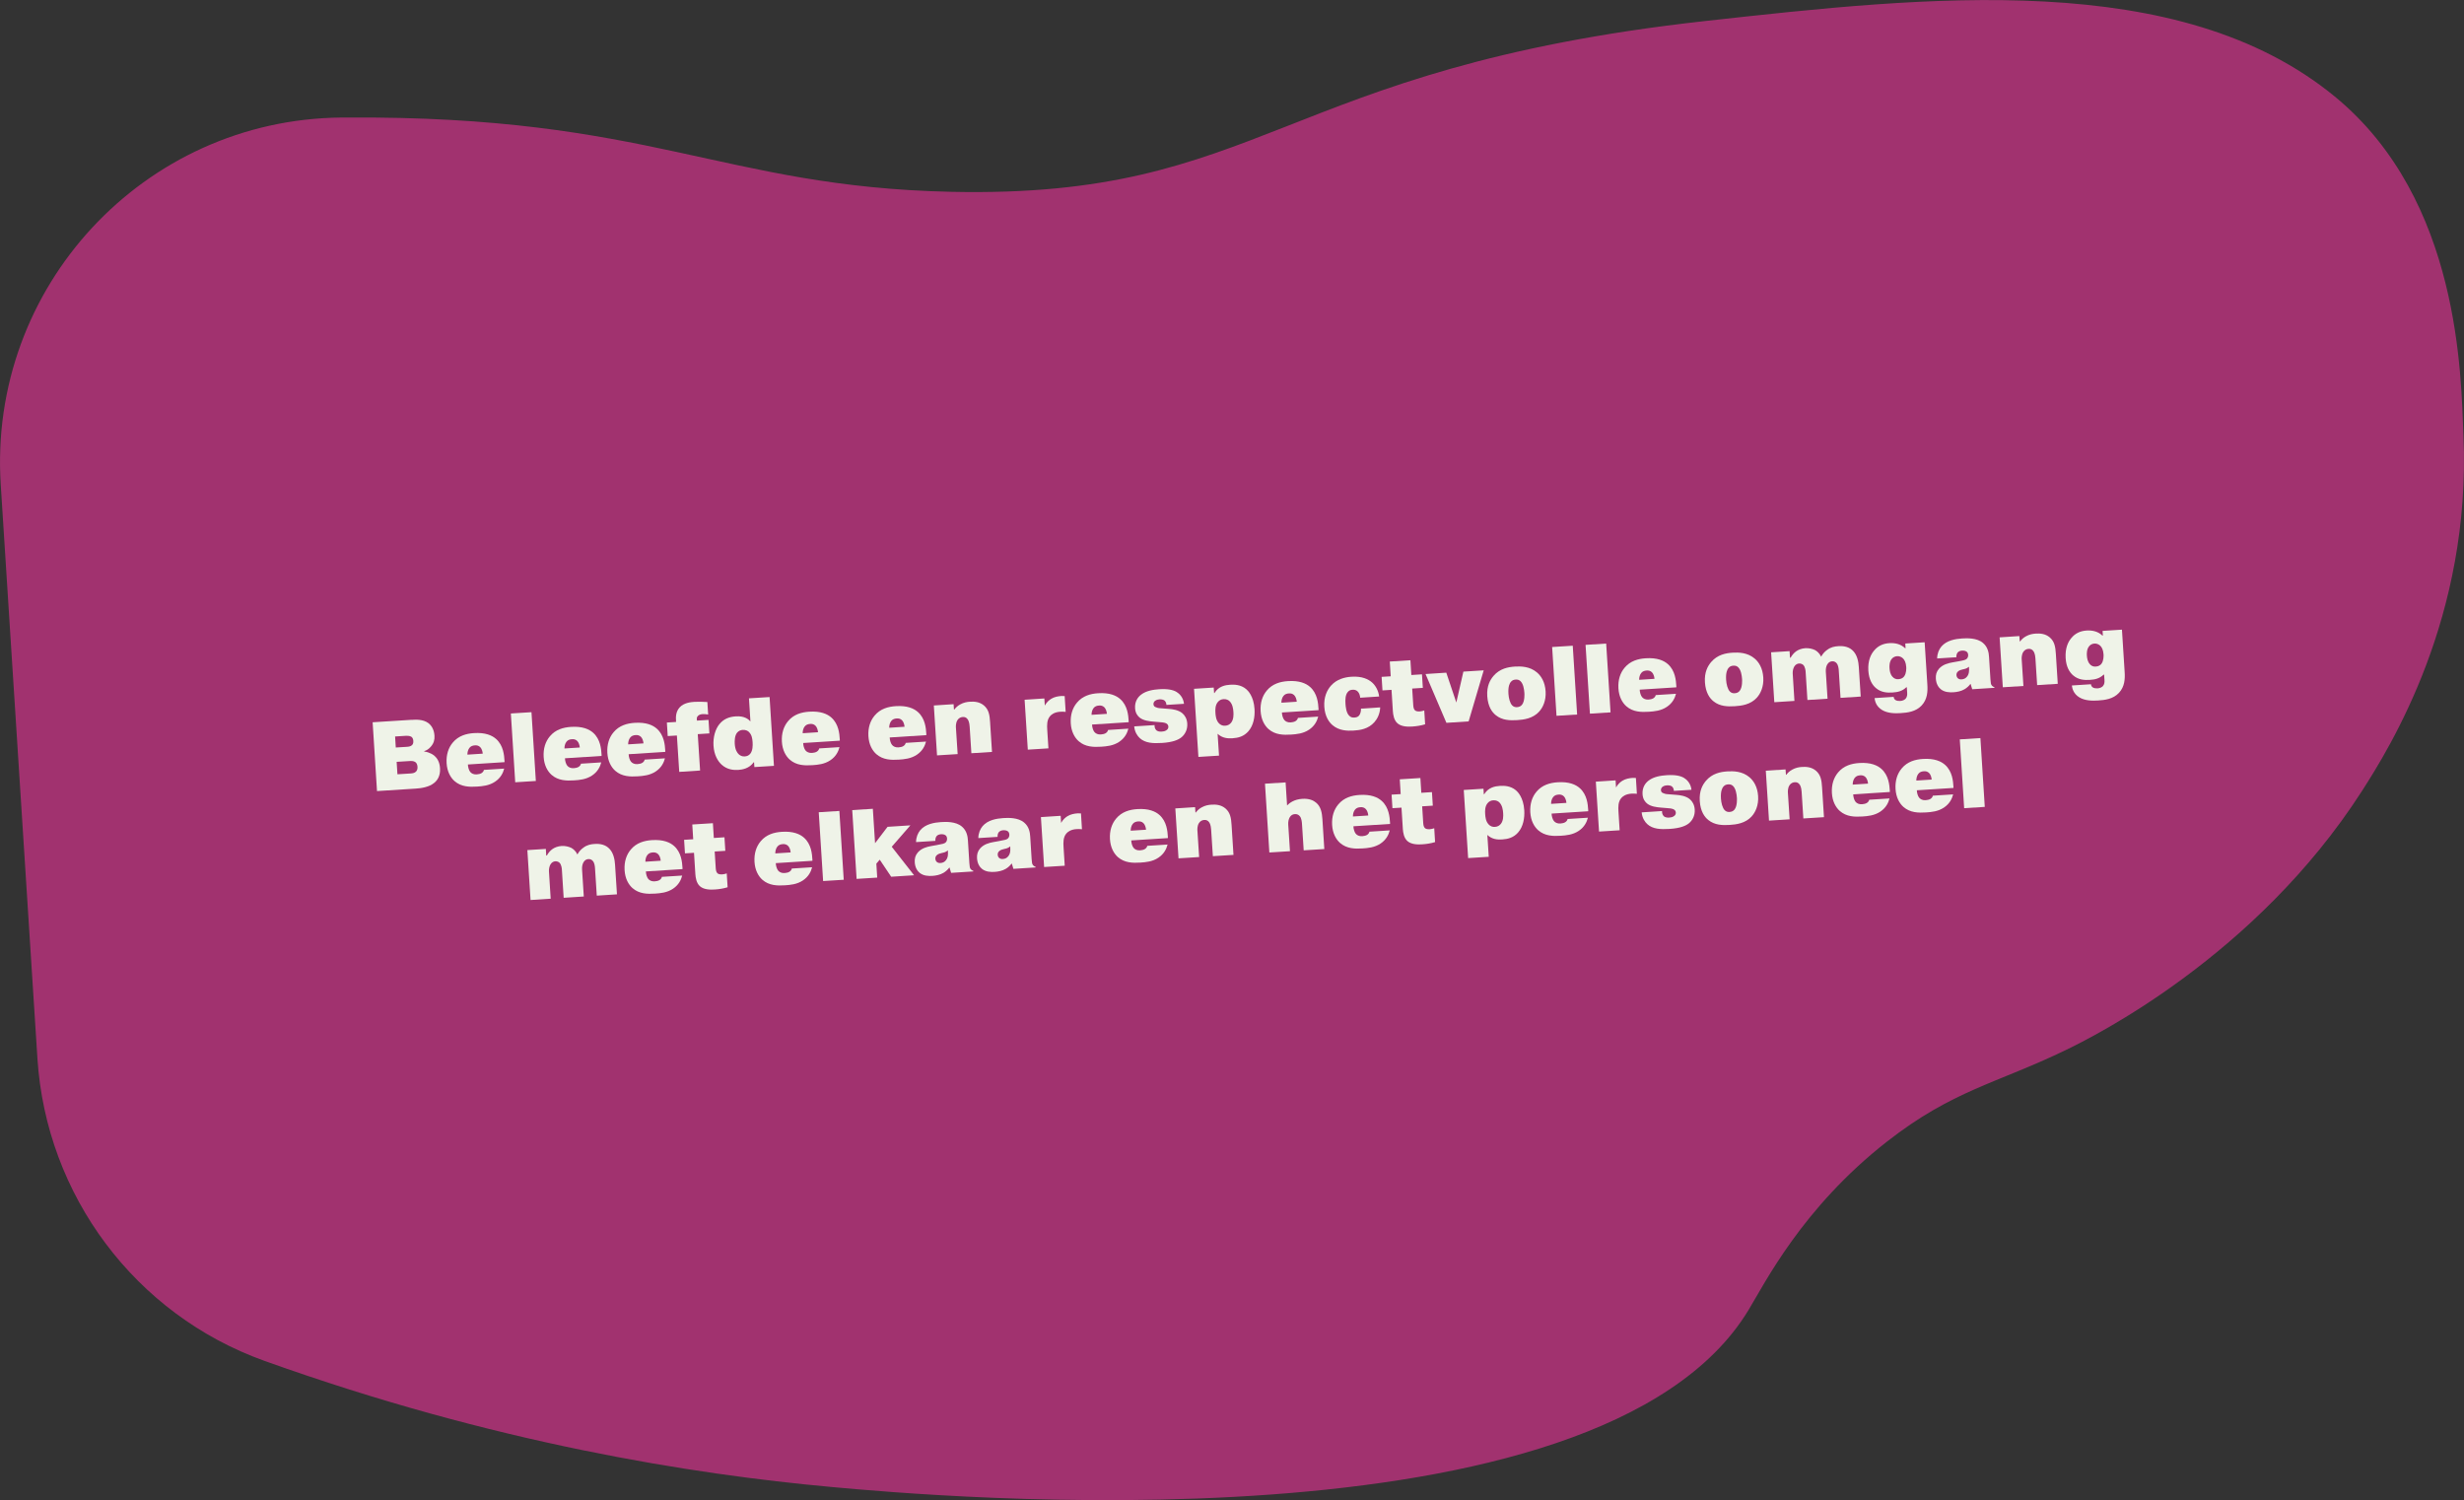 <?xml version="1.0" encoding="UTF-8"?>
<svg id="Layer_2" data-name="Layer 2" xmlns="http://www.w3.org/2000/svg" viewBox="0 0 400.38 243.76">
  <rect x="0" y="0" width="400.38" height="243.76" fill="#333333" stroke="none"/>
  <defs>
    <style>
      .cls-1 {
        fill: #d13389;
        opacity: .7;
      }

      .cls-1, .cls-2 {
        stroke-width: 0px;
      }

      .cls-2 {
        fill: #eff3e8;
      }
    </style>
  </defs>
  <g id="Layer_1-2" data-name="Layer 1">
    <g>
      <path class="cls-1" d="M.12,78.74C-1.93,46.67,23.33,19.4,55.46,19.1c.25,0,.5,0,.76,0,49.55-.35,60.99,11.25,98.32,12.07,51.01,1.11,53-20.04,122.51-27.75,36.19-4.01,77.03-8.53,102.35,12.28,20.45,16.81,20.48,45.57,20.89,55.11,1.28,29.47-11.91,50.6-16.55,57.82-17.2,26.72-43.51,39.81-48.14,42.04-11.18,5.39-18.33,6.51-28.98,14.84-13.79,10.78-19.87,23.05-22.53,27.42-24.36,40.07-132.88,30.18-148.95,28.71-22.67-2.07-54.83-7.12-92.15-20.49-21.01-7.52-35.49-26.89-36.91-49.17L.12,78.74Z"/>
      <g>
        <path class="cls-2" d="M66.88,116.98c.73-.05,1.85-.1,2.69.5.47.34.96.98,1.03,2.07.04.65-.1,1.21-.58,1.77-.34.41-.71.62-1.09.74v.06c.94.12,1.53.59,1.64.68.44.37.87,1,.93,2.04.08,1.25-.45,1.97-.91,2.35-.84.73-2.22.91-3.05.96l-6.28.4-.71-11.18,6.33-.4ZM64.31,121.47l1.79-.11c.29-.02.64-.06.85-.28.11-.1.24-.3.21-.69s-.18-.57-.33-.67c-.27-.17-.72-.16-.89-.15l-1.74.11.11,1.79ZM64.59,125.82l2.11-.13c.3-.02.65-.06.89-.3.15-.15.28-.4.25-.8-.03-.46-.23-.67-.37-.76-.25-.18-.64-.18-.93-.16l-2.09.13.13,2.03Z"/>
        <path class="cls-2" d="M81.93,124.89c-.18.7-.56,1.51-1.48,2.13-.98.66-2.07.74-2.92.8-1.26.08-2.59.05-3.67-.89-.66-.58-1.21-1.56-1.29-2.92s.29-2.5,1.01-3.35c.92-1.1,2.19-1.45,3.43-1.53,1.85-.12,2.96.37,3.62.97,1.17,1.06,1.29,2.6,1.35,3.56v.19s-5.95.38-5.95.38c.01.43.16.94.38,1.21.22.26.56.43,1.05.4.24-.02.57-.07.79-.21.25-.16.35-.36.38-.52l3.29-.21ZM78.44,122.46c-.02-.35-.18-.84-.42-1.06-.26-.26-.58-.3-.85-.28-.34.02-.67.12-.89.41-.24.29-.34.76-.33,1.1l2.49-.16Z"/>
        <path class="cls-2" d="M86.36,115.73l.71,11.18-3.35.21-.71-11.18,3.35-.21Z"/>
        <path class="cls-2" d="M97.7,123.88c-.18.7-.56,1.51-1.48,2.13-.98.66-2.07.74-2.92.8-1.26.08-2.59.05-3.67-.89-.66-.58-1.21-1.56-1.29-2.92s.29-2.5,1.01-3.35c.92-1.1,2.19-1.45,3.43-1.53,1.85-.12,2.96.37,3.62.97,1.17,1.06,1.29,2.6,1.35,3.56v.19s-5.95.38-5.95.38c.01.43.16.94.38,1.21.22.26.56.43,1.05.4.24-.02.57-.07.79-.21.25-.16.35-.36.38-.52l3.29-.21ZM94.21,121.46c-.02-.35-.18-.84-.42-1.06-.26-.26-.58-.3-.85-.28-.34.02-.67.12-.89.41-.24.29-.34.76-.33,1.1l2.49-.16Z"/>
        <path class="cls-2" d="M108.05,123.22c-.18.7-.56,1.51-1.48,2.13-.98.66-2.07.74-2.92.8-1.26.08-2.59.05-3.67-.89-.66-.58-1.21-1.56-1.29-2.92s.29-2.5,1.01-3.35c.92-1.1,2.19-1.45,3.43-1.53,1.85-.12,2.96.37,3.62.97,1.17,1.06,1.29,2.6,1.35,3.56v.19s-5.95.38-5.95.38c.01.43.16.94.38,1.21.22.26.56.43,1.05.4.24-.02.57-.07.79-.21.25-.16.35-.36.38-.52l3.29-.21ZM104.56,120.79c-.02-.35-.18-.84-.42-1.06-.26-.26-.58-.3-.85-.28-.34.02-.67.12-.89.41-.24.29-.34.76-.33,1.1l2.49-.16Z"/>
        <path class="cls-2" d="M115.26,119.18l-1.88.12.38,5.91-3.39.22-.38-5.91-1.49.09-.14-2.2,1.49-.09v-.13c-.06-.75-.01-1.59.6-2.25.69-.75,1.82-.85,2.4-.89s1.46-.01,2.09.03l.13,2.03c-.27-.05-.66-.09-.89-.07-.29.02-.56.1-.72.25-.29.24-.24.48-.22.75v.06s1.89-.12,1.89-.12l.14,2.2Z"/>
        <path class="cls-2" d="M122.58,124.65l-.05-.78h-.06c-.72,1-1.8,1.19-2.49,1.24-.78.05-1.81-.03-2.72-.85-.63-.58-1.22-1.57-1.32-3.06-.09-1.41.29-2.71.96-3.53.7-.85,1.59-1.19,2.65-1.26,1.39-.09,2.03.43,2.39.82l-.24-3.75,3.35-.21.71,11.18-3.19.2ZM121.71,118.96c-.2-.2-.54-.38-1.03-.35-.32.02-.63.14-.89.43-.43.51-.42,1.37-.4,1.82.06.97.38,1.48.69,1.75.22.18.52.34.93.31.38-.02.69-.17.92-.46.38-.51.4-1.26.36-1.88-.04-.56-.14-1.19-.58-1.61Z"/>
        <path class="cls-2" d="M136.41,121.41c-.18.7-.56,1.51-1.48,2.13-.98.66-2.07.74-2.92.8-1.26.08-2.59.05-3.67-.89-.66-.58-1.21-1.56-1.29-2.92s.29-2.5,1.01-3.35c.92-1.1,2.18-1.45,3.43-1.53,1.85-.12,2.96.37,3.62.97,1.17,1.06,1.29,2.6,1.35,3.55v.19s-5.95.38-5.95.38c.01.43.16.94.38,1.21.22.26.56.43,1.05.4.24-.02.57-.07.79-.21.25-.16.35-.36.38-.52l3.29-.21ZM132.92,118.98c-.02-.35-.18-.84-.42-1.06-.26-.26-.58-.3-.85-.28-.34.02-.67.12-.89.41-.24.29-.34.76-.33,1.1l2.49-.16Z"/>
        <path class="cls-2" d="M150.47,120.51c-.18.7-.56,1.51-1.48,2.13-.98.66-2.07.74-2.92.8-1.26.08-2.59.05-3.67-.89-.66-.58-1.21-1.56-1.29-2.92s.29-2.5,1.01-3.35c.92-1.1,2.18-1.45,3.43-1.53,1.85-.12,2.96.37,3.62.97,1.17,1.06,1.29,2.6,1.35,3.55v.19s-5.95.38-5.95.38c.01.43.16.94.38,1.21.22.26.56.43,1.05.4.24-.02.57-.07.79-.21.25-.16.35-.36.38-.52l3.29-.21ZM146.98,118.09c-.02-.35-.18-.84-.42-1.06-.26-.26-.58-.3-.85-.28-.34.02-.67.12-.89.41-.24.29-.34.76-.33,1.1l2.49-.16Z"/>
        <path class="cls-2" d="M155.01,115.3h.06c.24-.32.55-.62.99-.85.53-.29,1.05-.39,1.54-.42.72-.05,1.57.01,2.28.61.78.66.93,1.54,1,2.68l.31,4.87-3.35.21-.28-4.34c-.05-.75-.24-1.06-.33-1.18-.19-.28-.46-.39-.79-.37-.29.02-.63.14-.87.52-.29.47-.25,1.11-.24,1.2l.28,4.31-3.35.21-.52-8.11,3.21-.21.06.86Z"/>
        <path class="cls-2" d="M173.15,115.68c-.27-.03-.63-.04-.88-.02-.97.06-1.46.49-1.65.72-.52.61-.5,1.46-.45,2.23l.19,3-3.35.21-.52-8.11,3.21-.21.07,1.15c.32-.57.73-.9,1.04-1.09.52-.32,1.11-.42,1.64-.46.19-.01.35,0,.55.01l.16,2.57Z"/>
        <path class="cls-2" d="M183.35,118.41c-.18.7-.56,1.51-1.48,2.13-.98.66-2.07.74-2.92.8-1.26.08-2.59.05-3.67-.89-.66-.58-1.21-1.56-1.29-2.92s.29-2.5,1.01-3.35c.92-1.1,2.18-1.45,3.43-1.53,1.85-.12,2.96.37,3.62.97,1.17,1.06,1.29,2.6,1.35,3.55v.19s-5.95.38-5.95.38c.01.43.16.94.38,1.21.22.26.56.43,1.05.4.24-.02.57-.07.79-.21.25-.16.35-.36.38-.52l3.29-.21ZM179.86,115.99c-.02-.35-.18-.84-.42-1.06-.26-.26-.58-.3-.85-.28-.34.02-.67.12-.89.41-.24.29-.34.76-.33,1.1l2.49-.16Z"/>
        <path class="cls-2" d="M187.61,117.82c-.03.29.07.65.29.85.17.15.46.24.83.22.29-.02.54-.05.8-.23.18-.12.33-.29.32-.58-.02-.27-.16-.46-.44-.57s-.63-.14-1.09-.17l-.84-.07c-.77-.06-1.68-.18-2.27-.64-.32-.25-.72-.71-.77-1.54-.07-1.13.48-1.83.98-2.21.84-.65,2.02-.82,2.94-.88,1.37-.09,2.24.1,2.8.43.42.25,1.1.83,1.23,1.94l-2.86.18c0-.22-.1-.54-.29-.7-.2-.18-.58-.22-.85-.2-.43.03-.65.19-.71.24-.17.14-.27.35-.25.56.02.3.2.4.38.47.38.17.68.17,1.02.19l1.13.09c.56.04,1.52.16,2.16.7.39.33.75.88.8,1.68.07,1.05-.43,1.82-.95,2.24-.52.42-1.42.8-3.15.91-1.47.09-2.72.03-3.61-.78-.39-.36-.83-.99-.91-1.91l3.27-.21Z"/>
        <path class="cls-2" d="M197.22,111.73l.06.89h.06c.68-1.11,1.76-1.3,2.54-1.35.69-.04,1.73-.03,2.61.71.27.22,1.23,1.14,1.36,3.25.08,1.28-.18,2.66-.98,3.58-.75.88-1.69,1.1-2.6,1.16-.72.05-1.65,0-2.42-.73l.23,3.55-3.35.21-.71-11.07,3.19-.2ZM198.02,117.49c.31.35.69.47,1.07.44.43-.03.72-.21.95-.48.43-.54.41-1.32.38-1.76-.03-.48-.13-1.26-.61-1.73-.19-.2-.52-.38-1-.35-.34.02-.68.16-.93.48-.42.51-.42,1.23-.38,1.79.03.45.1,1.13.52,1.6Z"/>
        <path class="cls-2" d="M214.2,116.44c-.18.7-.56,1.51-1.48,2.13-.98.66-2.07.74-2.92.8-1.26.08-2.59.05-3.67-.89-.66-.58-1.21-1.56-1.29-2.92s.29-2.5,1.01-3.35c.92-1.1,2.19-1.45,3.43-1.53,1.85-.12,2.96.37,3.62.97,1.17,1.06,1.29,2.6,1.35,3.56v.19s-5.95.38-5.95.38c.01.43.16.94.38,1.21.22.26.56.43,1.05.4.24-.02.57-.07.79-.21.25-.16.35-.36.38-.52l3.29-.21ZM210.71,114.02c-.02-.35-.18-.84-.42-1.06-.26-.26-.58-.3-.85-.28-.34.02-.67.12-.89.41-.24.29-.34.76-.33,1.1l2.49-.16Z"/>
        <path class="cls-2" d="M224.27,114.95c-.04,1.06-.47,1.87-.94,2.4-.99,1.12-2.35,1.31-3.39,1.37s-2.34.02-3.39-.86c-.59-.49-1.26-1.43-1.36-3.01s.44-2.71,1.1-3.45c.94-1.04,2.22-1.36,3.32-1.43,1.71-.11,2.74.4,3.35.94.53.48,1.01,1.25,1.14,2.27l-3.08.2c-.02-.32-.13-.78-.45-1.06-.22-.19-.5-.26-.79-.24-.34.02-.58.13-.79.39-.39.47-.4,1.26-.36,1.9.03.45.11,1.47.62,1.95.26.26.53.3.84.28.24-.02.53-.06.75-.32.24-.29.33-.79.31-1.13l3.13-.2Z"/>
        <path class="cls-2" d="M224.51,109.99l1.47-.09-.15-2.4,3.35-.21.15,2.4,1.73-.11.14,2.2-1.73.11.17,2.68c.02.24.04.64.28.86.12.1.33.2.77.18.24-.02.51-.08.74-.16l.14,2.25c-.71.21-1.34.31-2.05.36s-1.79.05-2.44-.52c-.58-.51-.71-1.38-.75-1.96l-.22-3.48-1.47.09-.14-2.2Z"/>
        <path class="cls-2" d="M237.78,109.14l3.31-.21-2.45,8.3-3.61.23-3.39-7.93,3.37-.22,1.63,4.85,1.15-5.03Z"/>
        <path class="cls-2" d="M250.12,115.62c-1.05,1.16-2.53,1.33-3.6,1.4-1.15.07-2.42.04-3.45-.79-.63-.49-1.29-1.42-1.4-3.09s.47-2.66,1.01-3.3c1.03-1.2,2.38-1.45,3.48-1.52.99-.06,2.42-.03,3.57.94.69.58,1.32,1.55,1.42,3.08s-.47,2.66-1.03,3.27ZM245.5,110.8c-.18.22-.47.72-.39,1.95.04.67.24,1.52.62,1.89.24.24.52.29.79.27.3-.02.57-.12.78-.37.49-.59.41-1.81.4-1.95-.04-.56-.17-1.46-.63-1.9-.24-.23-.48-.27-.77-.26-.34.02-.59.12-.79.37Z"/>
        <path class="cls-2" d="M255.56,104.93l.71,11.18-3.35.21-.71-11.18,3.35-.21Z"/>
        <path class="cls-2" d="M260.99,104.58l.71,11.18-3.35.21-.71-11.18,3.35-.21Z"/>
        <path class="cls-2" d="M272.34,112.73c-.18.7-.56,1.51-1.48,2.13-.98.66-2.07.74-2.92.8-1.26.08-2.59.05-3.67-.89-.66-.58-1.21-1.56-1.29-2.92s.29-2.5,1.01-3.35c.92-1.1,2.19-1.45,3.43-1.53,1.85-.12,2.96.37,3.62.97,1.17,1.06,1.29,2.6,1.35,3.56v.19s-5.95.38-5.95.38c.01.43.16.94.38,1.21.22.26.56.43,1.05.4.24-.02.57-.07.79-.21.25-.16.35-.36.38-.52l3.29-.21ZM268.84,110.3c-.02-.35-.18-.84-.42-1.06-.26-.26-.58-.3-.85-.28-.34.02-.67.12-.89.41-.24.29-.34.76-.33,1.1l2.49-.16Z"/>
        <path class="cls-2" d="M285.49,113.36c-1.05,1.16-2.53,1.33-3.6,1.4-1.15.07-2.42.04-3.45-.79-.63-.49-1.29-1.42-1.4-3.09s.47-2.66,1.01-3.3c1.03-1.2,2.38-1.45,3.48-1.52.99-.06,2.42-.03,3.57.94.69.58,1.32,1.55,1.42,3.08s-.47,2.66-1.03,3.27ZM280.87,108.54c-.18.22-.47.72-.39,1.95.04.67.24,1.52.62,1.89.24.24.52.29.79.27.3-.02.57-.12.78-.37.49-.59.41-1.81.4-1.95-.04-.56-.17-1.46-.63-1.9-.24-.23-.48-.27-.77-.26-.34.02-.59.12-.79.37Z"/>
        <path class="cls-2" d="M290.79,105.76l.07,1.12h.1c.23-.42.54-.78.87-1.02.38-.28.91-.49,1.54-.53.51-.03,1.14.09,1.58.32.33.19.72.53.97,1.06.26-.48.6-.84.97-1.1.61-.46,1.21-.57,1.84-.61.5-.03,1.46-.03,2.2.6.88.73,1.06,2,1.11,2.78l.31,4.81-3.28.21-.29-4.52c-.02-.24-.07-.78-.34-1.1-.16-.2-.41-.34-.73-.32-.26.02-.57.12-.8.52-.17.3-.26.71-.23,1.17l.28,4.39-3.27.21-.29-4.58c0-.13-.07-.8-.38-1.11-.15-.15-.42-.26-.7-.24-.24.02-.54.13-.77.5-.19.32-.27.76-.25,1.14l.28,4.44-3.27.21-.52-8.11,3.02-.19Z"/>
        <path class="cls-2" d="M307.7,113.23c.02.3.21.47.31.53.18.12.48.16.75.15.46-.03.72-.21.88-.36.27-.31.28-.68.26-.98l-.06-.89h-.08c-.66.64-1.41.8-2.24.85s-1.84.02-2.71-.73c-.53-.45-1.12-1.29-1.22-2.81-.1-1.63.41-2.64.9-3.23.65-.81,1.51-1.19,2.53-1.25.85-.05,1.8.11,2.54.82h.08s-.05-.76-.05-.76l3.15-.2.44,6.9c.07,1.13,0,2.36-.91,3.35-.96,1.04-2.31,1.19-3.42,1.26-.89.06-2.11.05-3.02-.5-.97-.58-1.17-1.45-1.23-1.94l3.1-.2ZM307.51,109.97c.26.3.59.43.97.4.46-.03.76-.22.93-.46.37-.49.35-1.27.34-1.51-.05-.78-.3-1.2-.56-1.44-.24-.21-.55-.35-.92-.33-.34.02-.65.17-.86.42-.42.48-.4,1.24-.38,1.53.03.43.11.97.47,1.38Z"/>
        <path class="cls-2" d="M314.77,107c.01-.79.29-1.46.69-1.94.85-1,2.28-1.24,3.35-1.31.78-.05,2.43-.12,3.41.73.8.67.94,1.61.98,2.26l.23,3.66c.04.58.08.78.17.92.09.15.27.29.47.34v.11s-3.6.23-3.6.23l-.26-.86h-.03c-.24.32-.57.63-.94.85-.57.34-1.24.46-1.8.5-.64.04-1.46.01-2.08-.49-.34-.28-.74-.8-.8-1.71-.04-.61.09-1.14.51-1.62.6-.68,1.48-.9,2.13-1.02l.95-.17c.9-.17,1.25-.22,1.46-.45.1-.12.22-.32.2-.62-.02-.27-.14-.44-.24-.51-.24-.19-.62-.19-.72-.18-.37.02-.6.15-.74.3-.15.17-.24.48-.21.78l-3.15.2ZM319.94,108.35c-.34.28-.6.34-.94.41-.27.07-.68.14-.93.44-.13.17-.17.33-.16.52.02.24.12.41.24.51.19.16.4.18.57.17.37-.02.65-.14.89-.43.37-.44.37-1,.34-1.43v-.21Z"/>
        <path class="cls-2" d="M328.19,104.23h.06c.24-.32.55-.62.99-.85.53-.29,1.05-.39,1.54-.42.72-.05,1.57.01,2.28.61.78.66.93,1.54,1,2.68l.31,4.87-3.35.21-.28-4.34c-.05-.75-.24-1.06-.33-1.18-.19-.28-.46-.39-.79-.37-.29.02-.63.14-.87.52-.29.47-.25,1.11-.24,1.2l.28,4.31-3.35.21-.52-8.11,3.21-.21.06.86Z"/>
        <path class="cls-2" d="M339.76,111.18c.02.3.21.47.31.53.18.12.48.16.75.15.46-.03.72-.21.88-.36.27-.31.28-.68.26-.98l-.06-.89h-.08c-.67.64-1.41.8-2.24.85s-1.84.02-2.71-.73c-.53-.45-1.13-1.29-1.22-2.81-.1-1.63.41-2.64.9-3.23.65-.81,1.51-1.19,2.53-1.25.85-.05,1.8.11,2.54.82h.08s-.05-.76-.05-.76l3.15-.2.44,6.9c.07,1.13,0,2.36-.91,3.35-.96,1.04-2.31,1.19-3.42,1.26-.89.06-2.11.05-3.02-.5-.97-.58-1.17-1.45-1.23-1.94l3.1-.2ZM339.57,107.92c.26.3.59.43.97.4.46-.03.75-.22.93-.46.37-.49.35-1.27.34-1.51-.05-.78-.3-1.2-.56-1.44-.24-.21-.55-.35-.92-.33-.34.02-.65.17-.85.42-.42.48-.4,1.24-.38,1.53.03.43.11.97.47,1.38Z"/>
        <path class="cls-2" d="M88.69,137.9l.07,1.12h.1c.23-.42.54-.78.87-1.02.38-.28.91-.49,1.54-.53.51-.03,1.14.09,1.58.32.33.19.72.53.97,1.06.26-.48.6-.84.97-1.1.61-.46,1.21-.57,1.84-.61.5-.03,1.46-.03,2.2.6.88.73,1.06,2,1.11,2.78l.31,4.81-3.28.21-.29-4.52c-.02-.24-.07-.78-.34-1.1-.16-.2-.41-.34-.73-.32-.26.02-.57.12-.8.52-.17.3-.26.71-.23,1.17l.28,4.39-3.27.21-.29-4.58c0-.13-.07-.8-.38-1.11-.15-.15-.42-.26-.7-.24-.24.02-.54.13-.77.5-.19.32-.27.76-.25,1.14l.28,4.44-3.27.21-.52-8.11,3.02-.19Z"/>
        <path class="cls-2" d="M110.85,142.28c-.18.7-.56,1.51-1.48,2.13-.98.66-2.07.74-2.92.8-1.26.08-2.59.05-3.67-.89-.66-.58-1.21-1.56-1.29-2.92s.29-2.5,1.01-3.35c.92-1.1,2.19-1.45,3.43-1.53,1.85-.12,2.96.37,3.62.97,1.17,1.06,1.29,2.6,1.35,3.55v.19s-5.95.38-5.95.38c.01.43.16.94.38,1.21.22.26.56.43,1.05.4.24-.02.57-.07.79-.21.25-.16.35-.36.38-.52l3.29-.21ZM107.36,139.86c-.02-.35-.18-.84-.42-1.06-.26-.26-.58-.3-.85-.28-.34.02-.67.12-.89.41-.24.29-.34.76-.33,1.1l2.49-.16Z"/>
        <path class="cls-2" d="M111.17,136.47l1.47-.09-.15-2.4,3.35-.21.15,2.4,1.73-.11.14,2.2-1.73.11.17,2.68c.02.24.04.64.28.86.12.1.33.2.77.18.24-.02.51-.08.74-.16l.14,2.25c-.71.21-1.34.31-2.05.36s-1.79.05-2.44-.52c-.58-.51-.71-1.38-.75-1.96l-.22-3.48-1.47.09-.14-2.2Z"/>
        <path class="cls-2" d="M131.96,140.93c-.18.7-.56,1.51-1.48,2.13-.98.66-2.07.74-2.92.8-1.26.08-2.59.05-3.67-.89-.66-.58-1.21-1.56-1.29-2.92s.29-2.5,1.01-3.35c.92-1.1,2.18-1.45,3.43-1.53,1.85-.12,2.96.37,3.62.97,1.17,1.06,1.29,2.6,1.35,3.55v.19s-5.95.38-5.95.38c.01.43.16.94.38,1.21.22.26.56.43,1.05.4.24-.02.57-.07.79-.21.25-.16.35-.36.38-.52l3.29-.21ZM128.47,138.51c-.02-.35-.18-.84-.42-1.06-.26-.26-.58-.3-.85-.28-.34.02-.67.12-.89.41-.24.29-.34.76-.33,1.1l2.49-.16Z"/>
        <path class="cls-2" d="M136.39,131.78l.71,11.18-3.35.21-.71-11.18,3.35-.21Z"/>
        <path class="cls-2" d="M144.21,134.36l3.72-.24-3.03,3.48,3.63,4.63-3.72.24-1.86-2.77-.55.64.14,2.27-3.35.21-.71-11.18,3.35-.21.36,5.59,2.03-2.66Z"/>
        <path class="cls-2" d="M148.85,136.84c.01-.79.29-1.46.69-1.94.85-1,2.28-1.24,3.35-1.31.78-.05,2.43-.12,3.41.73.8.67.94,1.61.98,2.26l.23,3.66c.04.58.08.78.17.92.09.15.27.29.47.34v.11s-3.6.23-3.6.23l-.26-.86h-.03c-.24.32-.57.63-.94.85-.57.34-1.24.46-1.8.5-.64.04-1.46.01-2.08-.49-.34-.28-.74-.8-.8-1.71-.04-.61.09-1.14.51-1.62.6-.68,1.48-.9,2.13-1.02l.95-.17c.9-.17,1.25-.22,1.46-.45.1-.12.22-.32.2-.62-.02-.27-.14-.44-.24-.51-.24-.19-.62-.19-.72-.18-.37.02-.6.15-.73.3-.15.17-.24.48-.21.78l-3.15.2ZM154.02,138.19c-.33.28-.6.34-.94.41-.27.07-.68.14-.93.44-.13.17-.17.33-.16.52.02.24.12.41.24.51.19.16.4.18.57.17.37-.02.65-.14.89-.43.37-.44.37-1,.34-1.43v-.21Z"/>
        <path class="cls-2" d="M158.97,136.19c.01-.79.29-1.46.69-1.94.85-1,2.28-1.24,3.35-1.31.78-.05,2.43-.12,3.41.73.8.67.94,1.61.98,2.26l.23,3.66c.04.58.08.78.17.92.09.15.27.29.47.34v.11s-3.6.23-3.6.23l-.26-.86h-.03c-.24.32-.57.63-.94.85-.57.34-1.24.46-1.8.5-.64.04-1.46.01-2.08-.49-.34-.28-.74-.8-.8-1.71-.04-.61.09-1.14.51-1.62.6-.68,1.48-.9,2.13-1.02l.95-.17c.9-.17,1.25-.22,1.46-.45.1-.12.22-.32.2-.62-.02-.27-.14-.44-.24-.51-.24-.19-.62-.19-.72-.18-.37.02-.6.15-.74.3-.15.17-.24.48-.21.78l-3.15.2ZM164.15,137.54c-.34.28-.6.34-.94.41-.27.07-.68.14-.93.44-.13.17-.17.33-.16.52.02.24.12.41.24.51.19.16.4.18.57.17.37-.02.65-.14.89-.43.37-.44.37-1,.34-1.43v-.21Z"/>
        <path class="cls-2" d="M175.8,134.75c-.27-.03-.63-.04-.88-.02-.97.06-1.46.49-1.65.72-.52.61-.5,1.46-.45,2.23l.19,3-3.35.21-.52-8.11,3.21-.21.07,1.15c.32-.57.73-.9,1.04-1.09.52-.32,1.11-.42,1.64-.46.19-.01.35,0,.55.01l.16,2.57Z"/>
        <path class="cls-2" d="M189.72,137.24c-.18.7-.56,1.51-1.48,2.13-.98.66-2.07.74-2.92.8-1.26.08-2.59.05-3.67-.89-.66-.58-1.21-1.56-1.29-2.92s.29-2.5,1.01-3.35c.92-1.1,2.18-1.45,3.43-1.53,1.85-.12,2.96.37,3.62.97,1.17,1.06,1.29,2.6,1.35,3.55v.19s-5.95.38-5.95.38c.01.43.16.94.38,1.21.22.26.56.43,1.05.4.24-.02.57-.07.79-.21.25-.16.35-.36.38-.52l3.29-.21ZM186.22,134.82c-.02-.35-.18-.84-.42-1.06-.26-.26-.58-.3-.85-.28-.34.02-.67.12-.89.41-.24.29-.34.76-.33,1.1l2.49-.16Z"/>
        <path class="cls-2" d="M194.25,132.03h.06c.24-.32.55-.62.99-.85.53-.29,1.05-.39,1.54-.42.72-.05,1.57.01,2.28.61.78.66.93,1.54,1,2.68l.31,4.87-3.35.21-.28-4.34c-.05-.75-.24-1.06-.33-1.18-.19-.28-.46-.39-.79-.37-.29.02-.63.14-.87.52-.29.47-.25,1.11-.24,1.2l.28,4.31-3.35.21-.52-8.11,3.21-.21.06.86Z"/>
        <path class="cls-2" d="M209.12,130.9c.42-.43,1.19-1.01,2.5-1.09,1.09-.07,1.8.25,2.22.61.8.65.97,1.65,1.04,2.68l.31,4.87-3.35.21-.28-4.34c-.02-.26-.07-.85-.33-1.18-.18-.23-.43-.39-.81-.37s-.65.19-.85.52c-.19.32-.27.77-.24,1.2l.28,4.31-3.35.21-.71-11.18,3.35-.21.24,3.75Z"/>
        <path class="cls-2" d="M225.82,134.94c-.18.7-.56,1.51-1.48,2.13-.98.66-2.07.74-2.92.8-1.26.08-2.59.05-3.67-.89-.66-.58-1.21-1.56-1.29-2.92s.29-2.5,1.01-3.35c.92-1.1,2.19-1.45,3.43-1.53,1.85-.12,2.96.37,3.62.97,1.17,1.06,1.29,2.6,1.35,3.55v.19s-5.95.38-5.95.38c.01.43.16.94.38,1.21.22.26.56.43,1.05.4.24-.02.57-.07.79-.21.25-.16.35-.36.38-.52l3.29-.21ZM222.33,132.51c-.02-.35-.18-.84-.42-1.06-.26-.26-.58-.3-.85-.28-.34.02-.67.12-.89.41-.24.29-.34.76-.33,1.1l2.49-.16Z"/>
        <path class="cls-2" d="M226.13,129.13l1.47-.09-.15-2.4,3.35-.21.15,2.4,1.73-.11.14,2.2-1.73.11.17,2.68c.02.24.04.64.28.86.12.1.33.2.77.18.24-.02.51-.08.74-.16l.14,2.25c-.71.21-1.34.31-2.05.36s-1.79.05-2.44-.52c-.58-.51-.71-1.38-.75-1.96l-.22-3.48-1.47.09-.14-2.2Z"/>
        <path class="cls-2" d="M241.05,128.17l.06.89h.06c.68-1.11,1.76-1.3,2.54-1.35.69-.04,1.73-.03,2.61.71.27.22,1.23,1.14,1.36,3.25.08,1.28-.18,2.66-.98,3.58-.75.88-1.69,1.1-2.6,1.16-.72.05-1.65,0-2.42-.73l.23,3.55-3.35.21-.71-11.07,3.19-.2ZM241.85,133.93c.31.35.69.47,1.07.44.43-.03.72-.21.95-.48.43-.54.41-1.32.38-1.76-.03-.48-.13-1.26-.61-1.73-.19-.2-.52-.38-1-.35-.34.02-.68.16-.93.48-.42.51-.42,1.23-.38,1.79.03.45.1,1.13.52,1.6Z"/>
        <path class="cls-2" d="M258.02,132.88c-.18.7-.56,1.51-1.48,2.13-.98.66-2.07.74-2.92.8-1.26.08-2.59.05-3.67-.89-.66-.58-1.21-1.56-1.29-2.92s.29-2.5,1.01-3.35c.92-1.1,2.19-1.45,3.43-1.53,1.85-.12,2.96.37,3.62.97,1.17,1.06,1.29,2.6,1.35,3.55v.19s-5.95.38-5.95.38c.01.43.16.94.38,1.21.22.26.56.43,1.05.4.24-.02.57-.07.79-.21.25-.16.35-.36.38-.52l3.29-.21ZM254.53,130.46c-.02-.35-.18-.84-.42-1.06-.26-.26-.58-.3-.85-.28-.34.02-.67.12-.89.41-.24.29-.34.76-.33,1.1l2.49-.16Z"/>
        <path class="cls-2" d="M265.97,128.99c-.27-.03-.63-.04-.88-.02-.97.06-1.46.49-1.65.72-.52.61-.5,1.46-.45,2.23l.19,3-3.35.21-.52-8.11,3.21-.21.07,1.15c.32-.57.73-.9,1.04-1.09.52-.32,1.11-.42,1.64-.46.19-.01.35,0,.55.01l.16,2.57Z"/>
        <path class="cls-2" d="M270.07,131.79c-.03.29.07.65.29.85.17.15.46.24.83.22.29-.02.54-.05.8-.23.18-.12.33-.29.32-.58-.02-.27-.16-.46-.44-.57s-.63-.14-1.09-.17l-.84-.07c-.77-.06-1.68-.18-2.27-.64-.32-.25-.72-.71-.77-1.54-.07-1.13.48-1.83.98-2.21.84-.65,2.02-.82,2.94-.88,1.37-.09,2.24.1,2.8.43.42.25,1.1.83,1.23,1.94l-2.86.18c0-.22-.1-.54-.29-.7-.2-.18-.58-.22-.85-.2-.43.03-.65.19-.71.24-.17.14-.27.35-.25.56.02.3.2.4.38.47.38.17.68.17,1.02.19l1.13.09c.56.04,1.52.16,2.16.7.39.33.75.88.8,1.68.07,1.05-.43,1.82-.95,2.24-.52.42-1.42.8-3.15.91-1.47.09-2.72.03-3.61-.78-.39-.36-.83-.99-.91-1.91l3.27-.21Z"/>
        <path class="cls-2" d="M284.65,132.65c-1.05,1.16-2.53,1.33-3.6,1.4-1.15.07-2.42.04-3.45-.79-.63-.49-1.29-1.42-1.4-3.09s.47-2.66,1.01-3.3c1.03-1.2,2.38-1.45,3.48-1.52.99-.06,2.42-.03,3.57.94.69.58,1.32,1.55,1.42,3.08s-.47,2.66-1.03,3.27ZM280.03,127.83c-.18.22-.47.72-.39,1.95.04.67.24,1.52.62,1.89.24.24.52.29.79.27.3-.02.57-.12.78-.37.49-.59.41-1.81.4-1.95-.04-.56-.17-1.46-.63-1.9-.24-.23-.48-.27-.77-.26-.34.02-.59.12-.79.37Z"/>
        <path class="cls-2" d="M290.2,125.9h.06c.24-.32.55-.62.99-.85.53-.29,1.05-.39,1.54-.42.72-.05,1.57.01,2.28.61.78.66.93,1.54,1,2.68l.31,4.87-3.35.21-.28-4.34c-.05-.75-.24-1.06-.33-1.18-.19-.28-.46-.39-.79-.37-.29.02-.63.14-.87.52-.29.47-.25,1.11-.24,1.2l.28,4.31-3.35.21-.52-8.11,3.21-.21.06.86Z"/>
        <path class="cls-2" d="M307.03,129.75c-.18.7-.56,1.51-1.48,2.13-.98.66-2.07.74-2.92.8-1.26.08-2.59.05-3.67-.89-.66-.58-1.21-1.56-1.29-2.92s.29-2.5,1.01-3.35c.92-1.1,2.19-1.45,3.43-1.53,1.85-.12,2.96.37,3.62.97,1.17,1.06,1.29,2.6,1.35,3.55v.19s-5.95.38-5.95.38c.01.43.16.94.38,1.21.22.26.56.43,1.05.4.24-.02.57-.07.79-.21.25-.16.35-.36.38-.52l3.29-.21ZM303.54,127.33c-.02-.35-.18-.84-.42-1.06-.26-.26-.58-.3-.85-.28-.34.02-.67.12-.89.41-.24.29-.34.76-.33,1.1l2.49-.16Z"/>
        <path class="cls-2" d="M317.37,129.09c-.18.7-.56,1.51-1.48,2.13-.98.66-2.07.74-2.92.8-1.26.08-2.59.05-3.67-.89-.66-.58-1.21-1.56-1.29-2.92s.29-2.5,1.01-3.35c.92-1.1,2.18-1.45,3.43-1.53,1.85-.12,2.96.37,3.62.97,1.17,1.06,1.29,2.6,1.35,3.55v.19s-5.95.38-5.95.38c.01.43.16.94.38,1.21.22.26.56.43,1.05.4.24-.02.57-.07.79-.21.25-.16.35-.36.38-.52l3.29-.21ZM313.88,126.67c-.02-.35-.18-.84-.42-1.06-.26-.26-.58-.3-.85-.28-.34.02-.67.12-.89.41-.24.29-.34.76-.33,1.1l2.49-.16Z"/>
        <path class="cls-2" d="M321.8,119.94l.71,11.18-3.35.21-.71-11.18,3.35-.21Z"/>
      </g>
    </g>
  </g>
</svg>